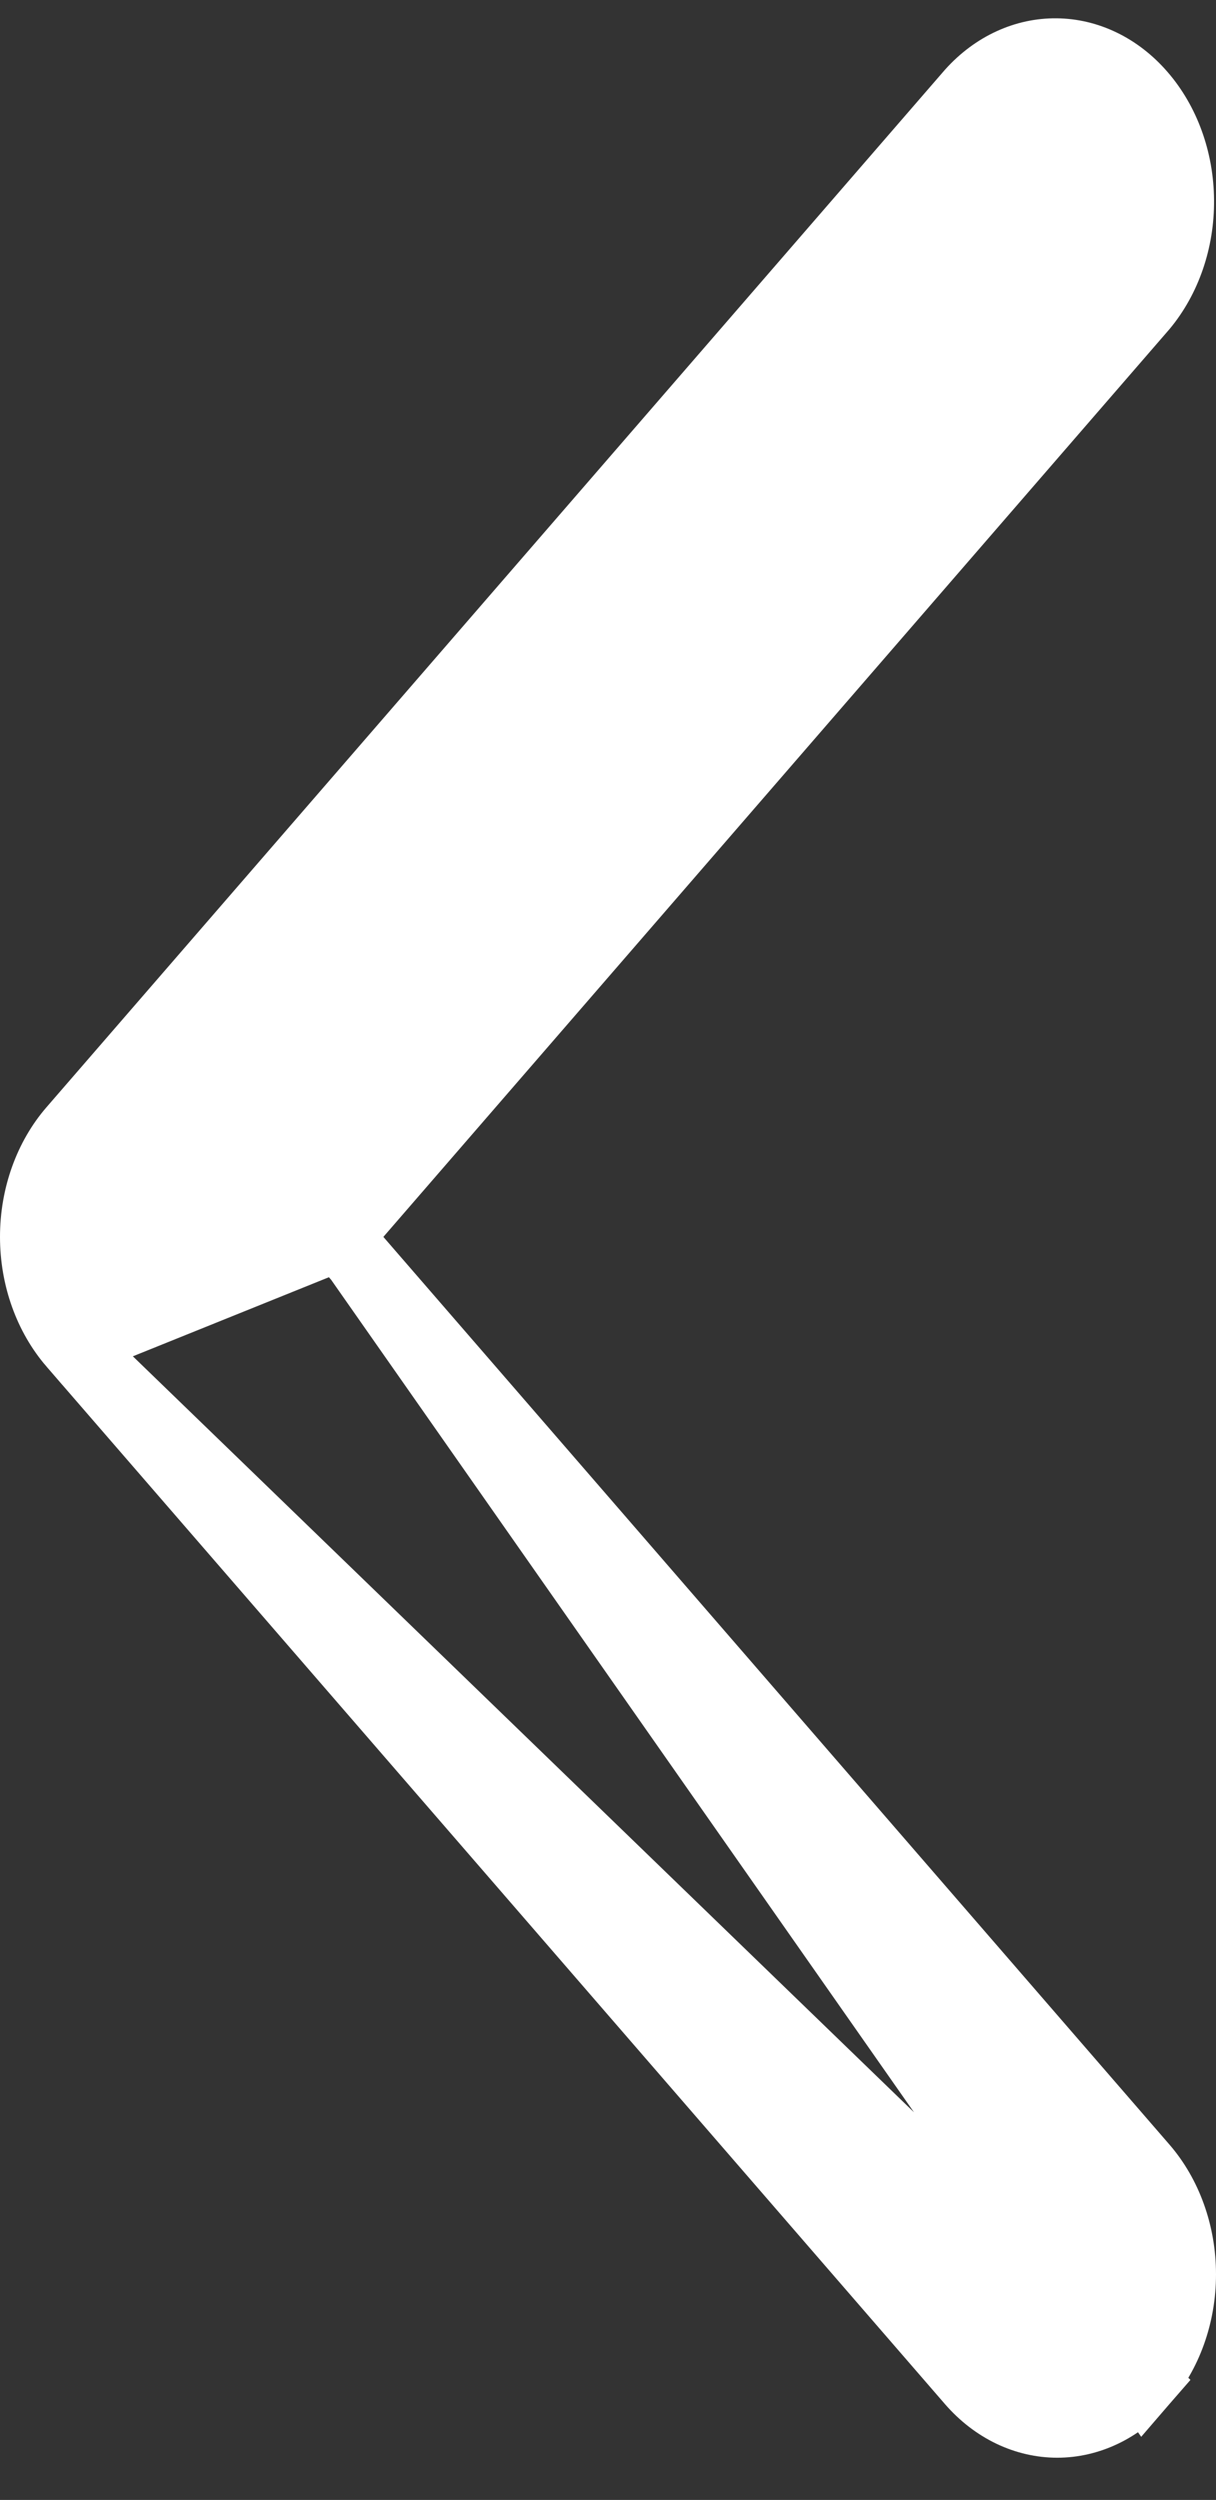 <svg width="18" height="37" viewBox="0 0 18 37" fill="none" xmlns="http://www.w3.org/2000/svg">
<rect x="0" y="0" width="18" height="37" fill="#333333" stroke="none"/>
<path d="M5.013 18.306L5.297 17.979L16.931 4.547C17.276 4.132 17.476 3.565 17.471 2.965C17.467 2.363 17.258 1.8 16.905 1.393C16.555 0.988 16.097 0.775 15.636 0.771C15.177 0.766 14.718 0.968 14.363 1.363L1.066 16.715C1.066 16.715 1.066 16.715 1.066 16.715C0.71 17.126 0.5 17.698 0.5 18.306C0.5 18.915 0.71 19.486 1.066 19.898L5.013 18.306ZM5.013 18.306L5.297 18.634M5.013 18.306L5.297 18.634M5.297 18.634L16.934 32.069C17.29 32.481 17.5 33.053 17.5 33.661C17.5 34.27 17.29 34.841 16.934 35.253L5.297 18.634ZM14.365 35.253L1.066 19.898L16.934 35.253C16.579 35.662 16.115 35.875 15.65 35.875C15.184 35.875 14.72 35.662 14.365 35.253C14.365 35.253 14.365 35.253 14.365 35.253Z" fill="white" stroke="white"/>
</svg>
